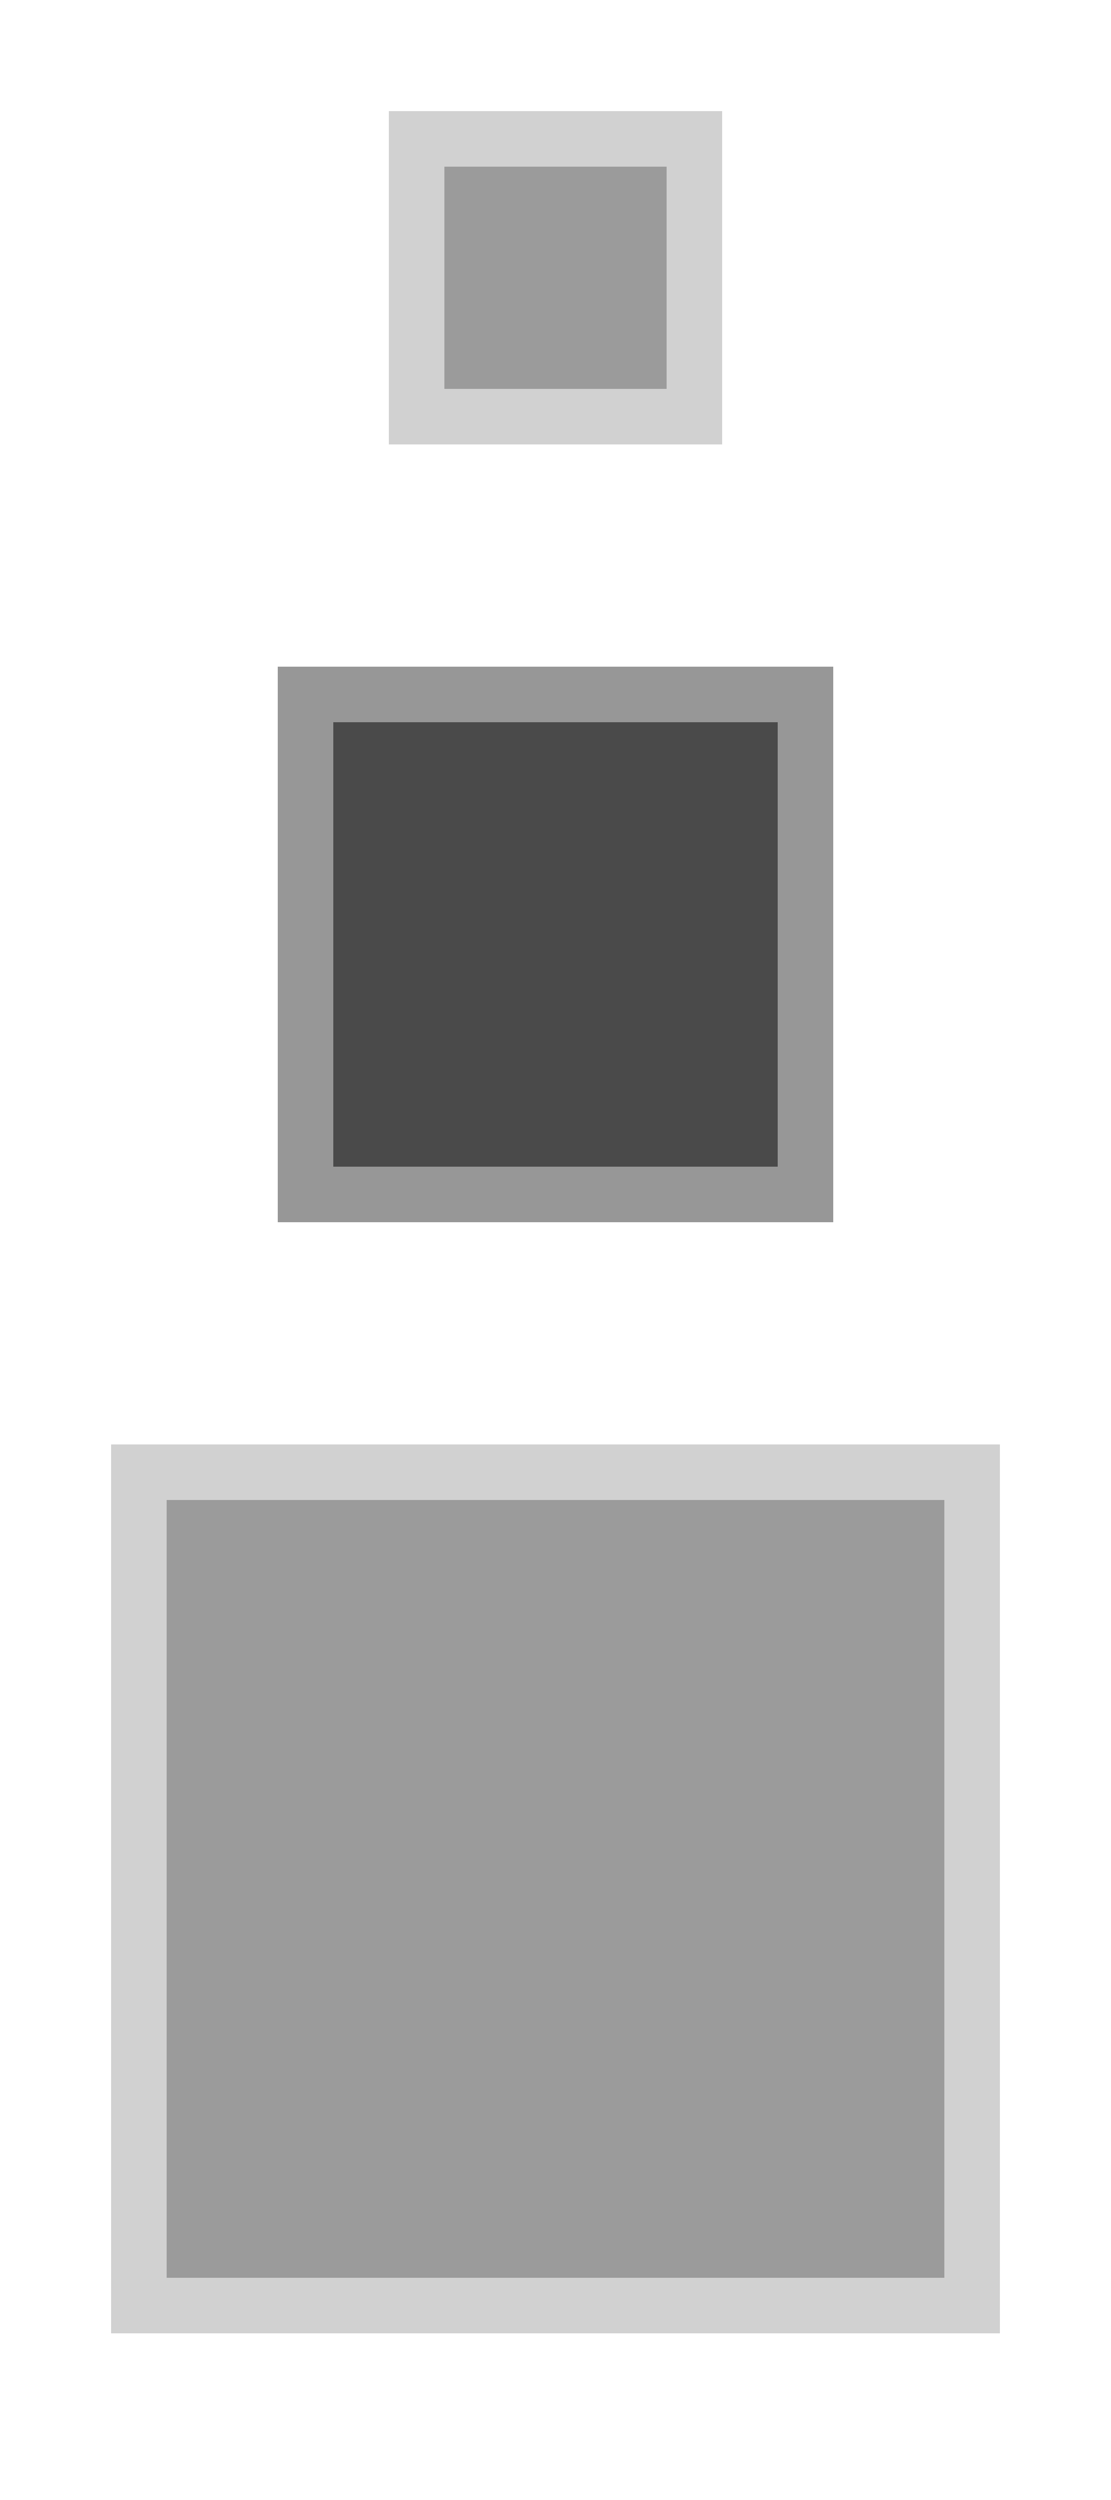 <?xml version="1.0" encoding="UTF-8"?>
<svg width="20px" height="45px" viewBox="0 0 20 45" version="1.1" xmlns="http://www.w3.org/2000/svg" xmlns:xlink="http://www.w3.org/1999/xlink">
    <!-- Generator: Sketch 45 (43475) - http://www.bohemiancoding.com/sketch -->
    <title>slide/area-switcher-medium-hover</title>
    <desc>Created with Sketch.</desc>
    <defs>
        <polygon id="path-1" points="18 42 2 42 2 26 18 26"></polygon>
        <polygon id="path-2" points="13 8 7 8 7 2 13 2"></polygon>
        <polygon id="path-3" points="15 22 5 22 5 12 15 12"></polygon>
    </defs>
    <g id="Symbols" stroke="none" stroke-width="1" fill="none" fill-rule="evenodd">
        <g id="slide/area-switcher-medium-hover">
            <g id="Rectangle-5">
                <use fill="#9B9B9B" fill-rule="evenodd" xlink:href="#path-1"></use>
                <path stroke="#D1D1D1" stroke-width="1" d="M17.5,41.5 L17.5,26.5 L2.5,26.5 L2.5,41.5 L17.5,41.5 Z"></path>
            </g>
            <g id="Rectangle-5-Copy">
                <use fill="#9B9B9B" fill-rule="evenodd" xlink:href="#path-2"></use>
                <path stroke="#D1D1D1" stroke-width="1" d="M12.5,7.5 L12.5,2.5 L7.5,2.5 L7.5,7.5 L12.5,7.5 Z"></path>
            </g>
            <g id="Rectangle-5-Copy-2">
                <use fill="#4A4A4A" fill-rule="evenodd" xlink:href="#path-3"></use>
                <path stroke="#979797" stroke-width="1" d="M14.5,21.5 L14.5,12.5 L5.5,12.5 L5.5,21.5 L14.5,21.5 Z"></path>
            </g>
        </g>
    </g>
</svg>
